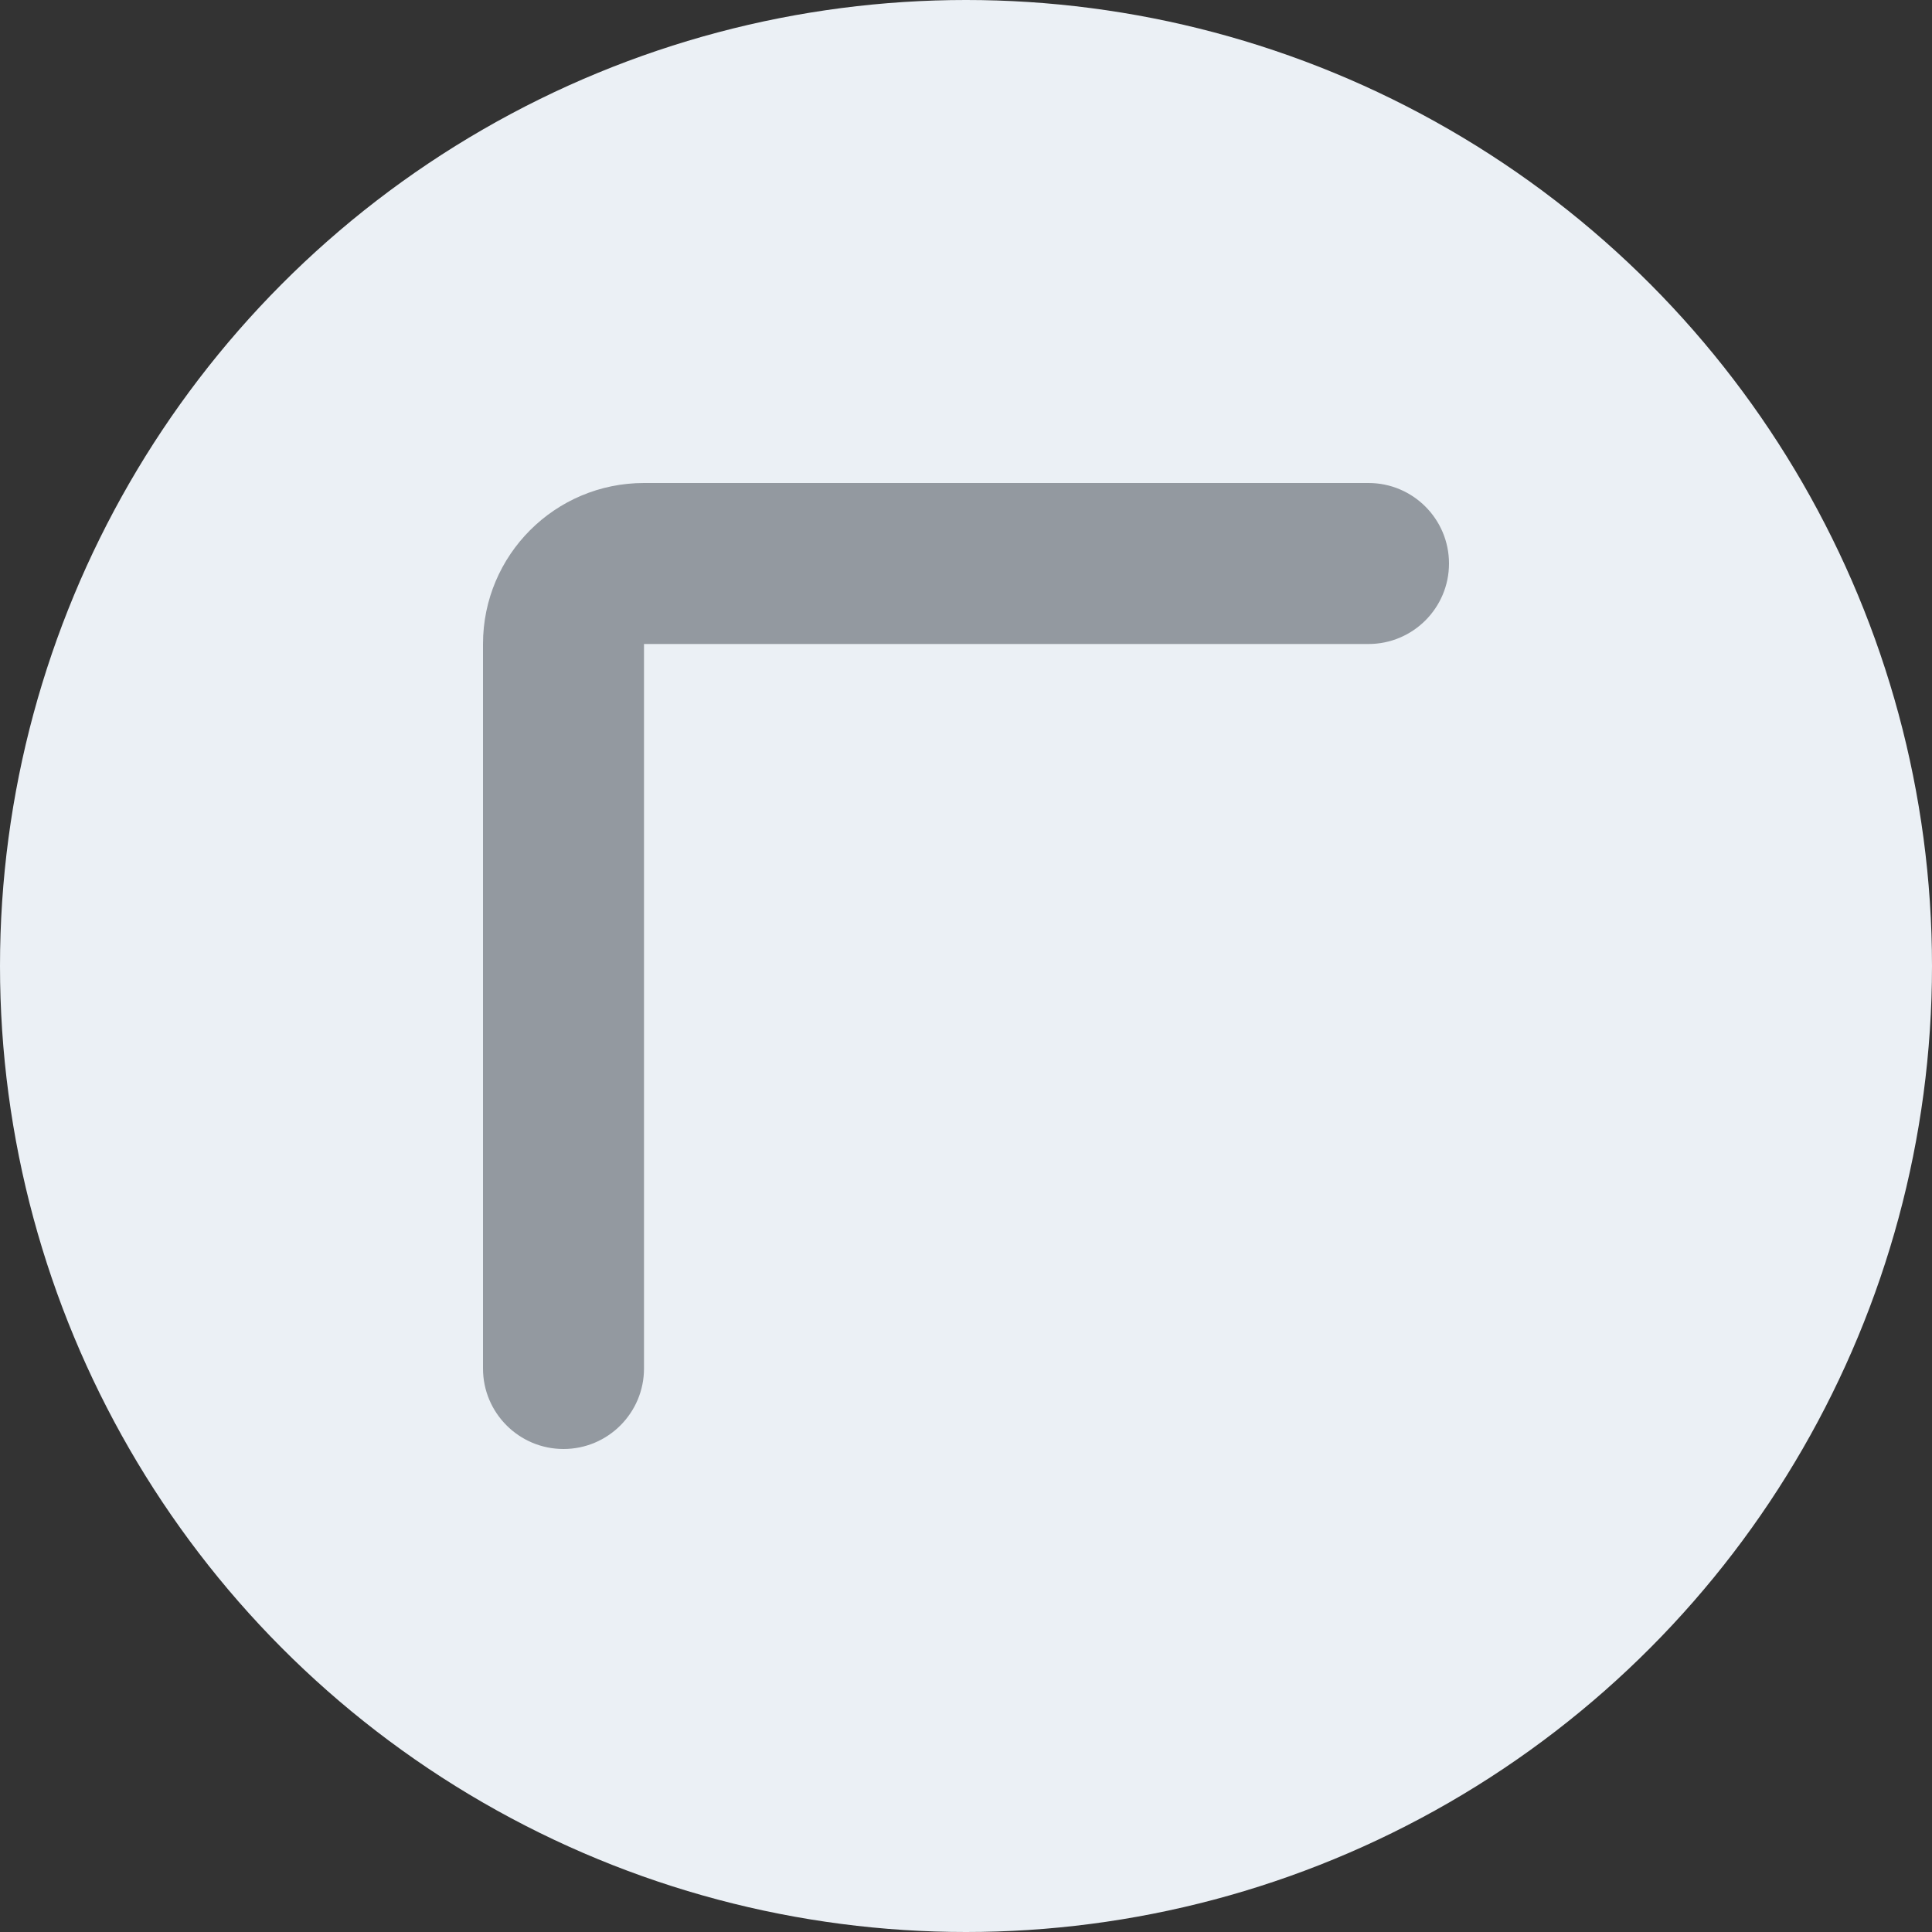 <svg width="24" height="24" viewBox="0 0 24 24" fill="none" xmlns="http://www.w3.org/2000/svg">
<rect x="0" y="0" width="24" height="24" fill="#333333" stroke="none"/>
<circle cx="12" cy="12" r="12" fill="#EBF0F5"/>
<path fill-rule="evenodd" clip-rule="evenodd" d="M18 7C18 6.448 17.552 6 17 6H8C6.895 6 6 6.895 6 8V17C6 17.552 6.448 18 7 18C7.552 18 8 17.552 8 17V8H17C17.552 8 18 7.552 18 7Z" fill="#9399A0"/>
</svg>
